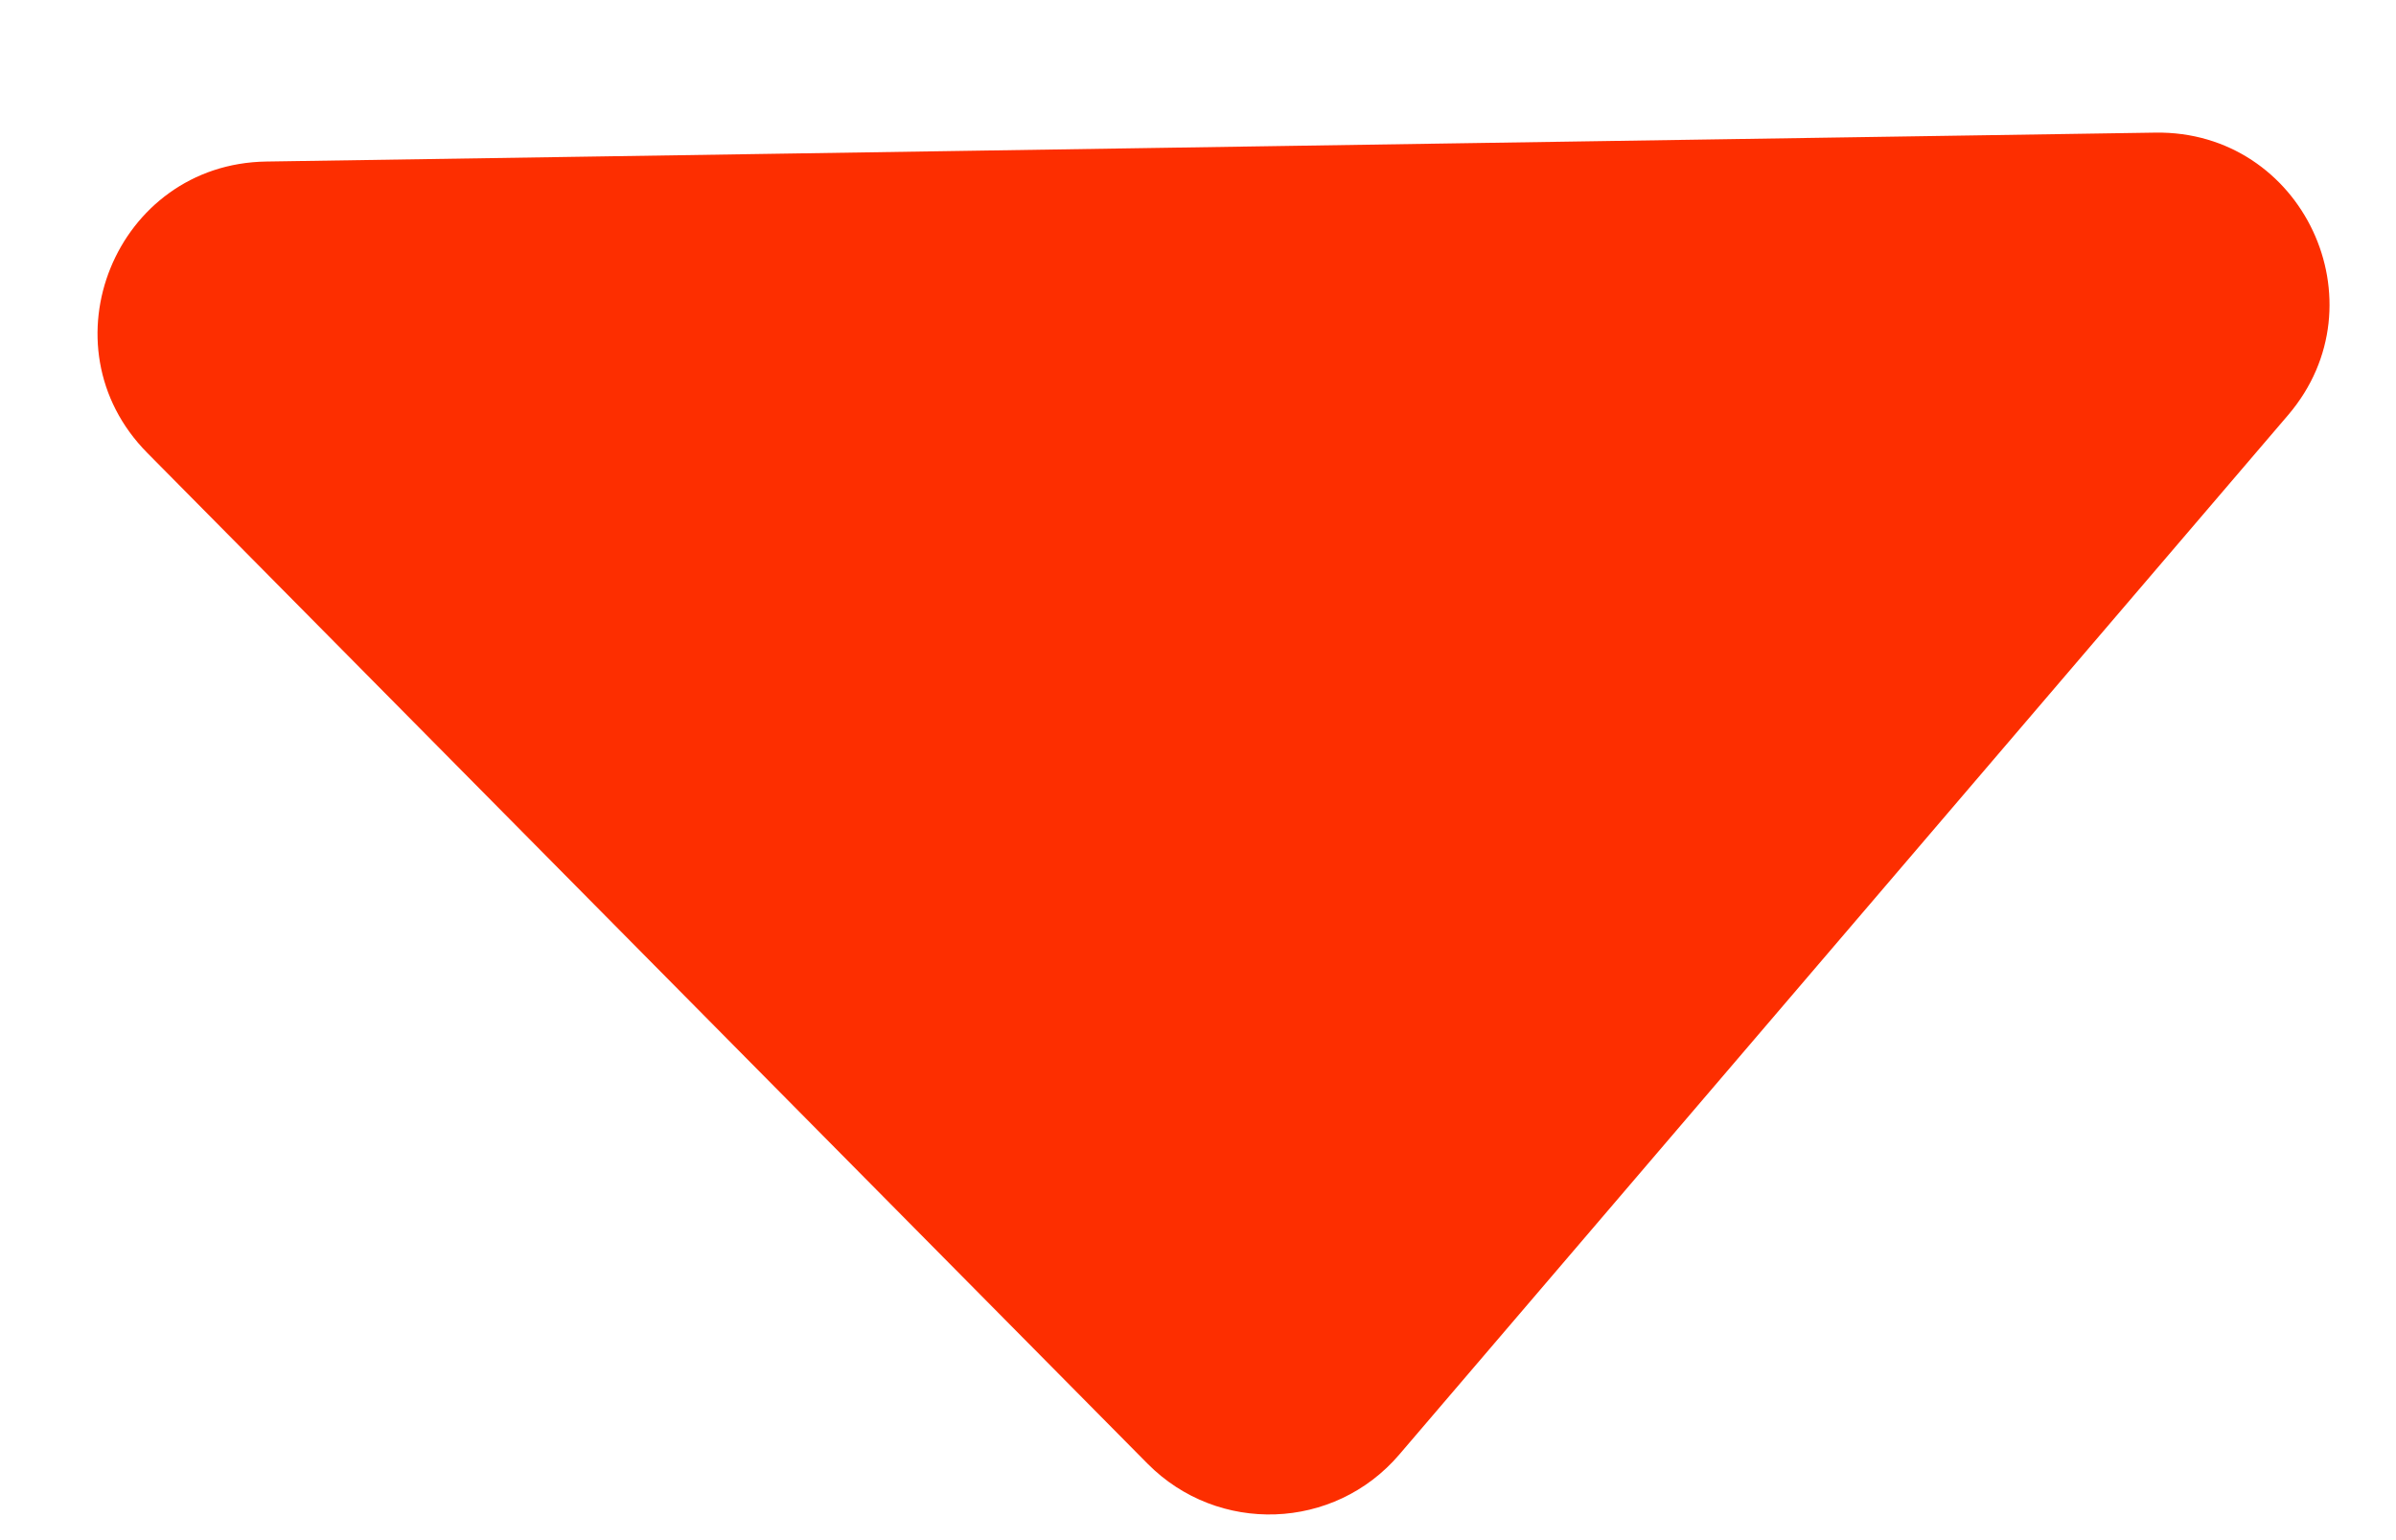 <svg width="14" height="9" viewBox="0 0 14 9" fill="none" xmlns="http://www.w3.org/2000/svg">
<path id="Polygon 2" d="M6.705 8.553C7.117 8.969 7.796 8.945 8.176 8.5L13.37 2.425C13.929 1.77 13.455 0.762 12.594 0.775L1.556 0.944C0.676 0.957 0.241 2.021 0.861 2.647L6.705 8.553Z" fill="#FD2E00"/>
</svg>
